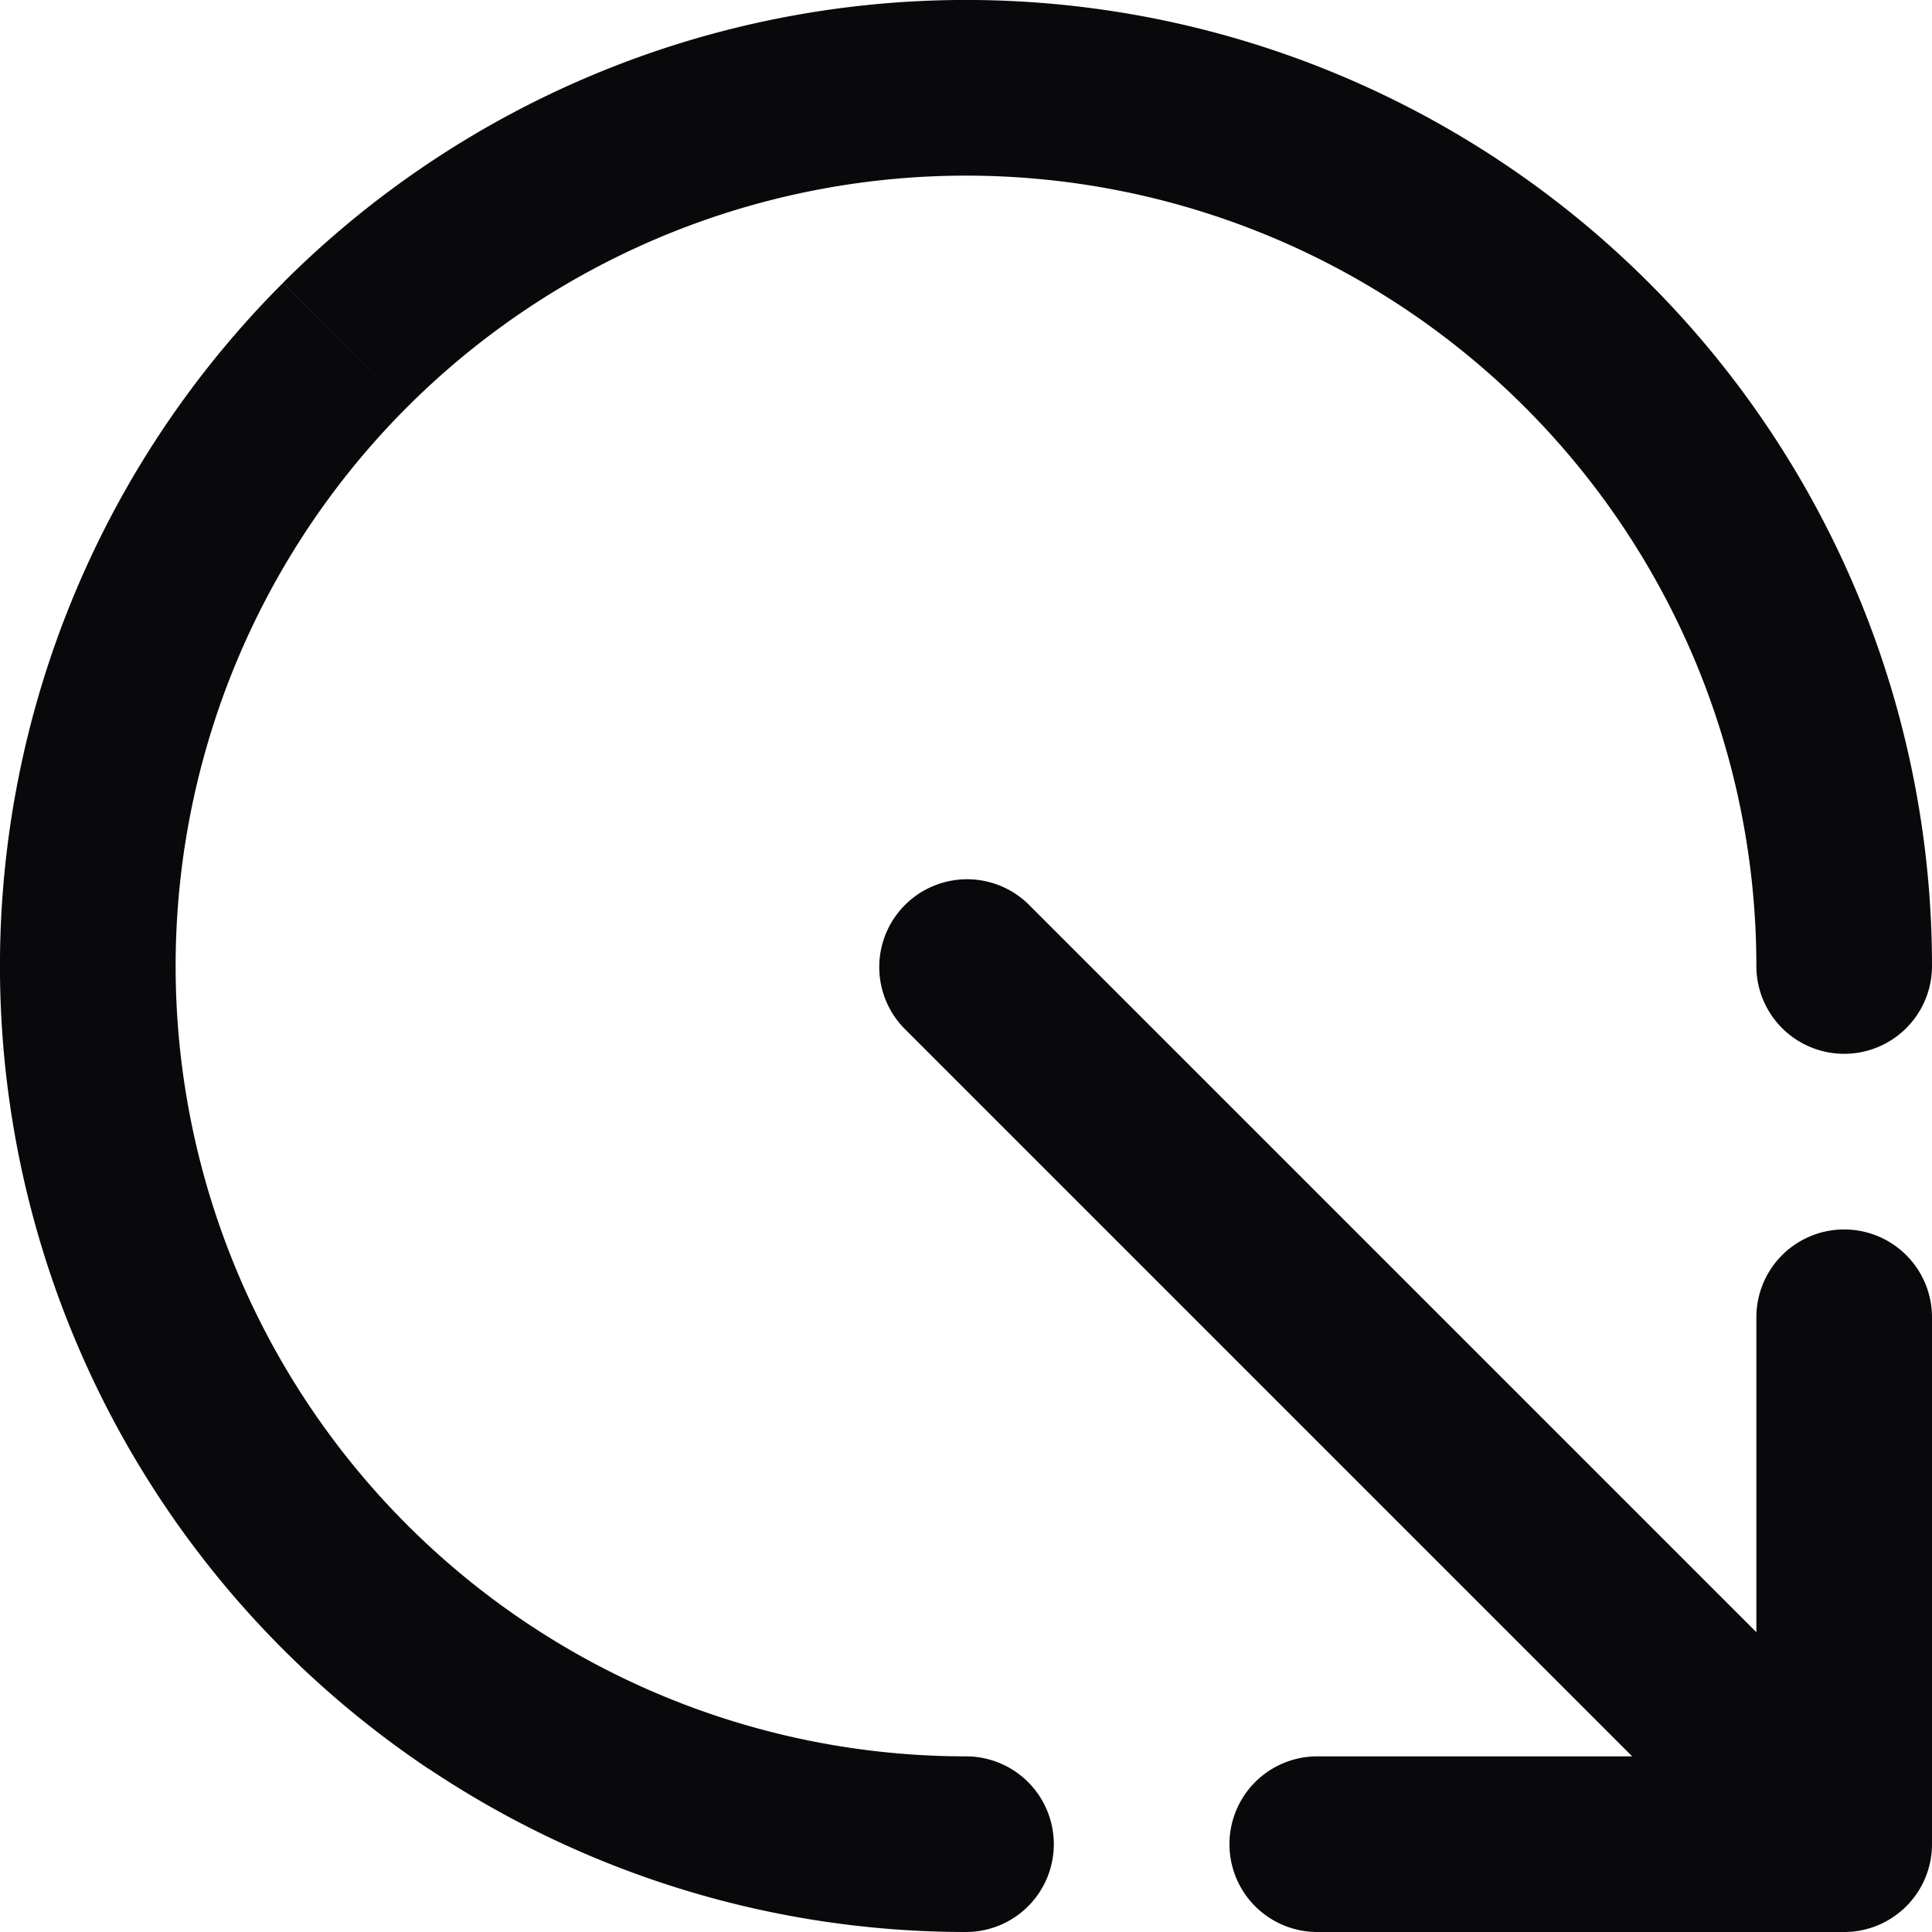<svg id="circle-arrow-out-down-right" xmlns="http://www.w3.org/2000/svg" width="22" height="22" viewBox="0 0 22 22">
  <path id="Vector" d="M11,22a1,1,0,0,0,0-2Zm9-11a1,1,0,0,0,2,0Zm1,10v1a1,1,0,0,0,1-1ZM11.707,10.293a1,1,0,0,0-1.414,1.414ZM22,15a1,1,0,0,0-2,0Zm-7,5a1,1,0,0,0,0,2Zm-4,0a9,9,0,0,1-5-1.517L4.889,20.146A11,11,0,0,0,11,22ZM6,18.483a9,9,0,0,1-3.315-4.039L.837,15.21a11,11,0,0,0,4.051,4.937ZM2.685,14.444a9,9,0,0,1-.512-5.2L.211,8.854A11,11,0,0,0,.837,15.21Zm-.512-5.2A9,9,0,0,1,4.636,4.636L3.222,3.222A11,11,0,0,0,.211,8.854ZM4.636,4.636A9,9,0,0,1,9.244,2.173L8.854.211a11,11,0,0,0-5.632,3.01ZM9.244,2.173a9,9,0,0,1,5.2.512L15.21.837A11,11,0,0,0,8.854.211Zm5.2.512A9,9,0,0,1,18.483,6l1.663-1.111A11,11,0,0,0,15.21.837ZM18.483,6A9,9,0,0,1,20,11h2a11,11,0,0,0-1.854-6.111Zm3.224,14.293-10-10-1.414,1.414,10,10ZM20,15v6h2V15Zm1,5H15v2h6Z" transform="translate(0 0)" fill="#09090b"/>
</svg>
